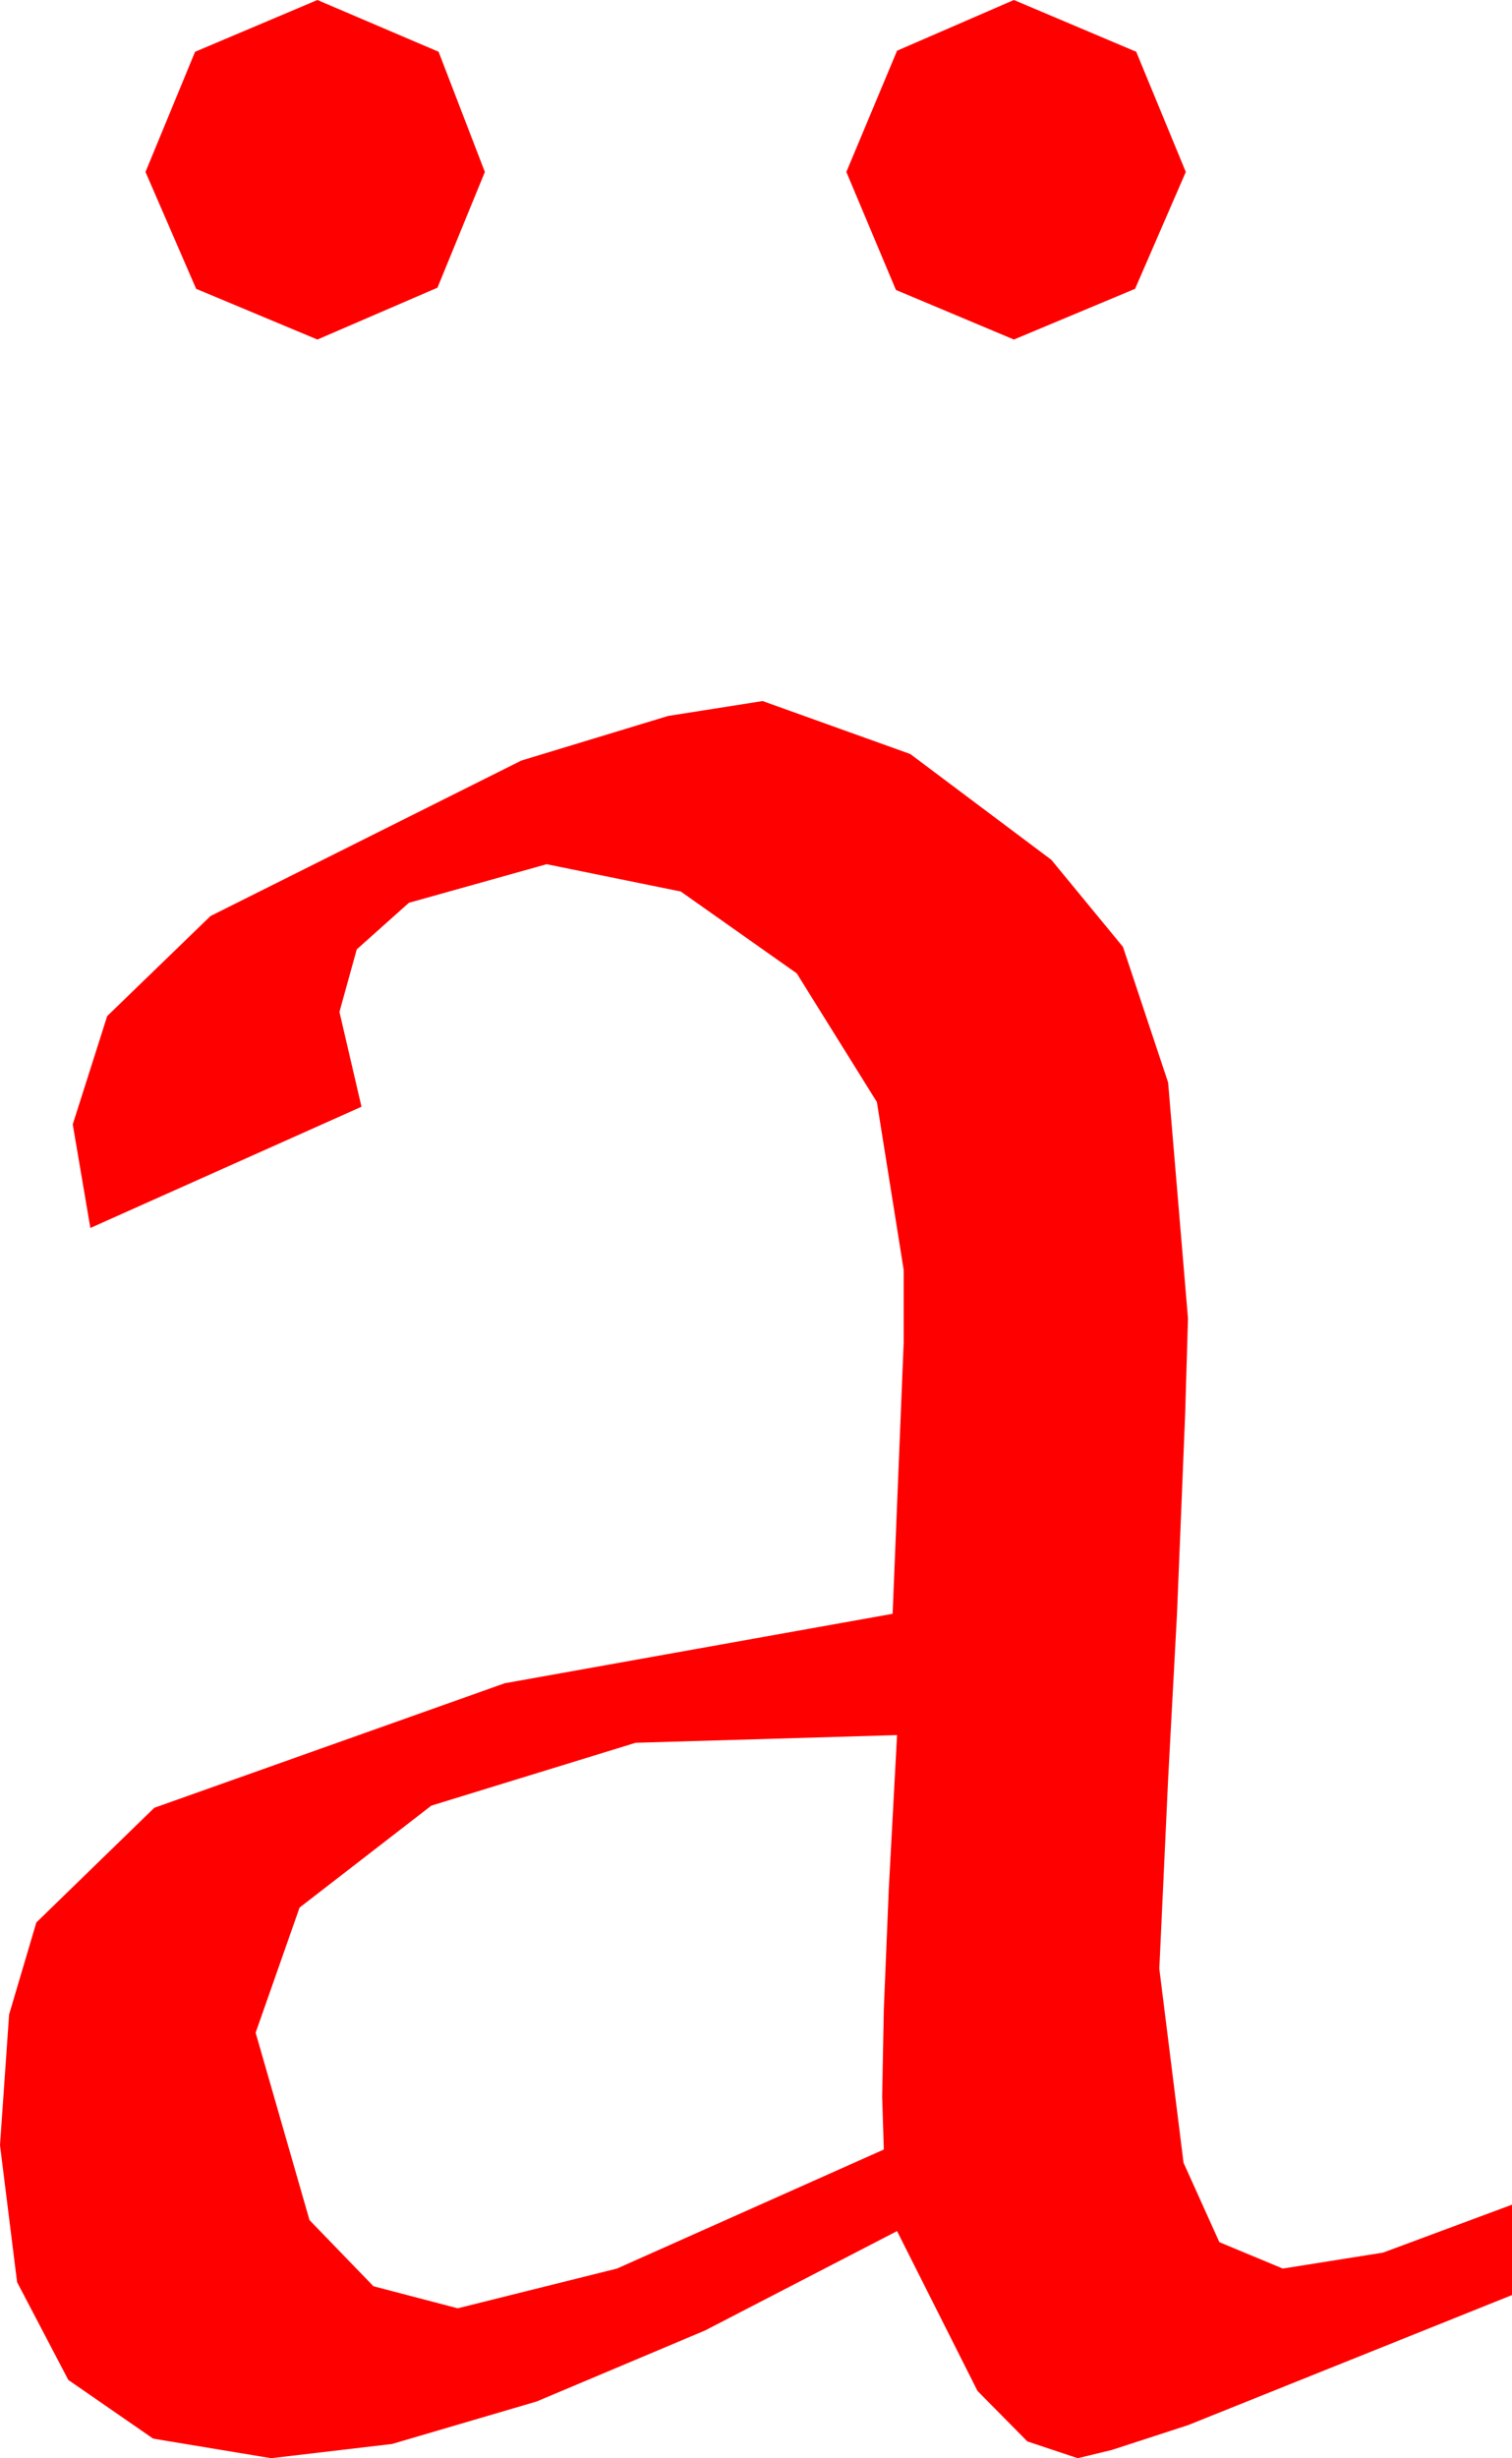 <?xml version="1.0" encoding="utf-8"?>
<!DOCTYPE svg PUBLIC "-//W3C//DTD SVG 1.1//EN" "http://www.w3.org/Graphics/SVG/1.1/DTD/svg11.dtd">
<svg width="20.098" height="32.666" xmlns="http://www.w3.org/2000/svg" xmlns:xlink="http://www.w3.org/1999/xlink" xmlns:xml="http://www.w3.org/XML/1998/namespace" version="1.1">
  <g>
    <g>
      <path style="fill:#FF0000;fill-opacity:1" d="M11.924,23.057L8.449,23.159 5.734,23.994 3.982,25.349 3.398,27.012 4.114,29.502 4.964,30.381 6.084,30.674 8.201,30.146 11.748,28.564 11.726,27.858 11.748,26.704 11.814,25.104 11.924,23.057z M10.137,9.316L12.1,10.02 13.975,11.426 14.927,12.583 15.527,14.385 15.791,17.52 15.754,18.779 15.645,21.445 15.527,23.643 15.41,26.162 15.732,28.74 16.208,29.795 17.051,30.146 18.384,29.934 20.098,29.297 20.098,30.498 15.791,32.227 14.78,32.556 14.326,32.666 13.656,32.443 12.993,31.772 11.924,29.648 9.371,30.969 7.134,31.912 5.211,32.477 3.604,32.666 2.036,32.406 0.908,31.626 0.227,30.326 0,28.506 0.121,26.77 0.483,25.547 2.051,24.023 6.709,22.368 11.865,21.445 12.012,17.842 12.012,16.875 11.656,14.645 10.591,12.935 9.049,11.847 7.266,11.484 5.435,11.997 4.742,12.616 4.512,13.447 4.805,14.707 1.201,16.318 0.967,14.941 1.425,13.502 2.798,12.173 6.929,10.107 8.881,9.514 10.137,9.316z M13.477,0L15.103,0.688 15.762,2.285 15.088,3.838 13.477,4.512 11.909,3.853 11.25,2.285 11.924,0.674 13.477,0z M4.219,0L5.83,0.688 6.445,2.285 5.815,3.823 4.219,4.512 2.607,3.838 1.934,2.285 2.593,0.688 4.219,0z" />
    </g>
  </g>
</svg>